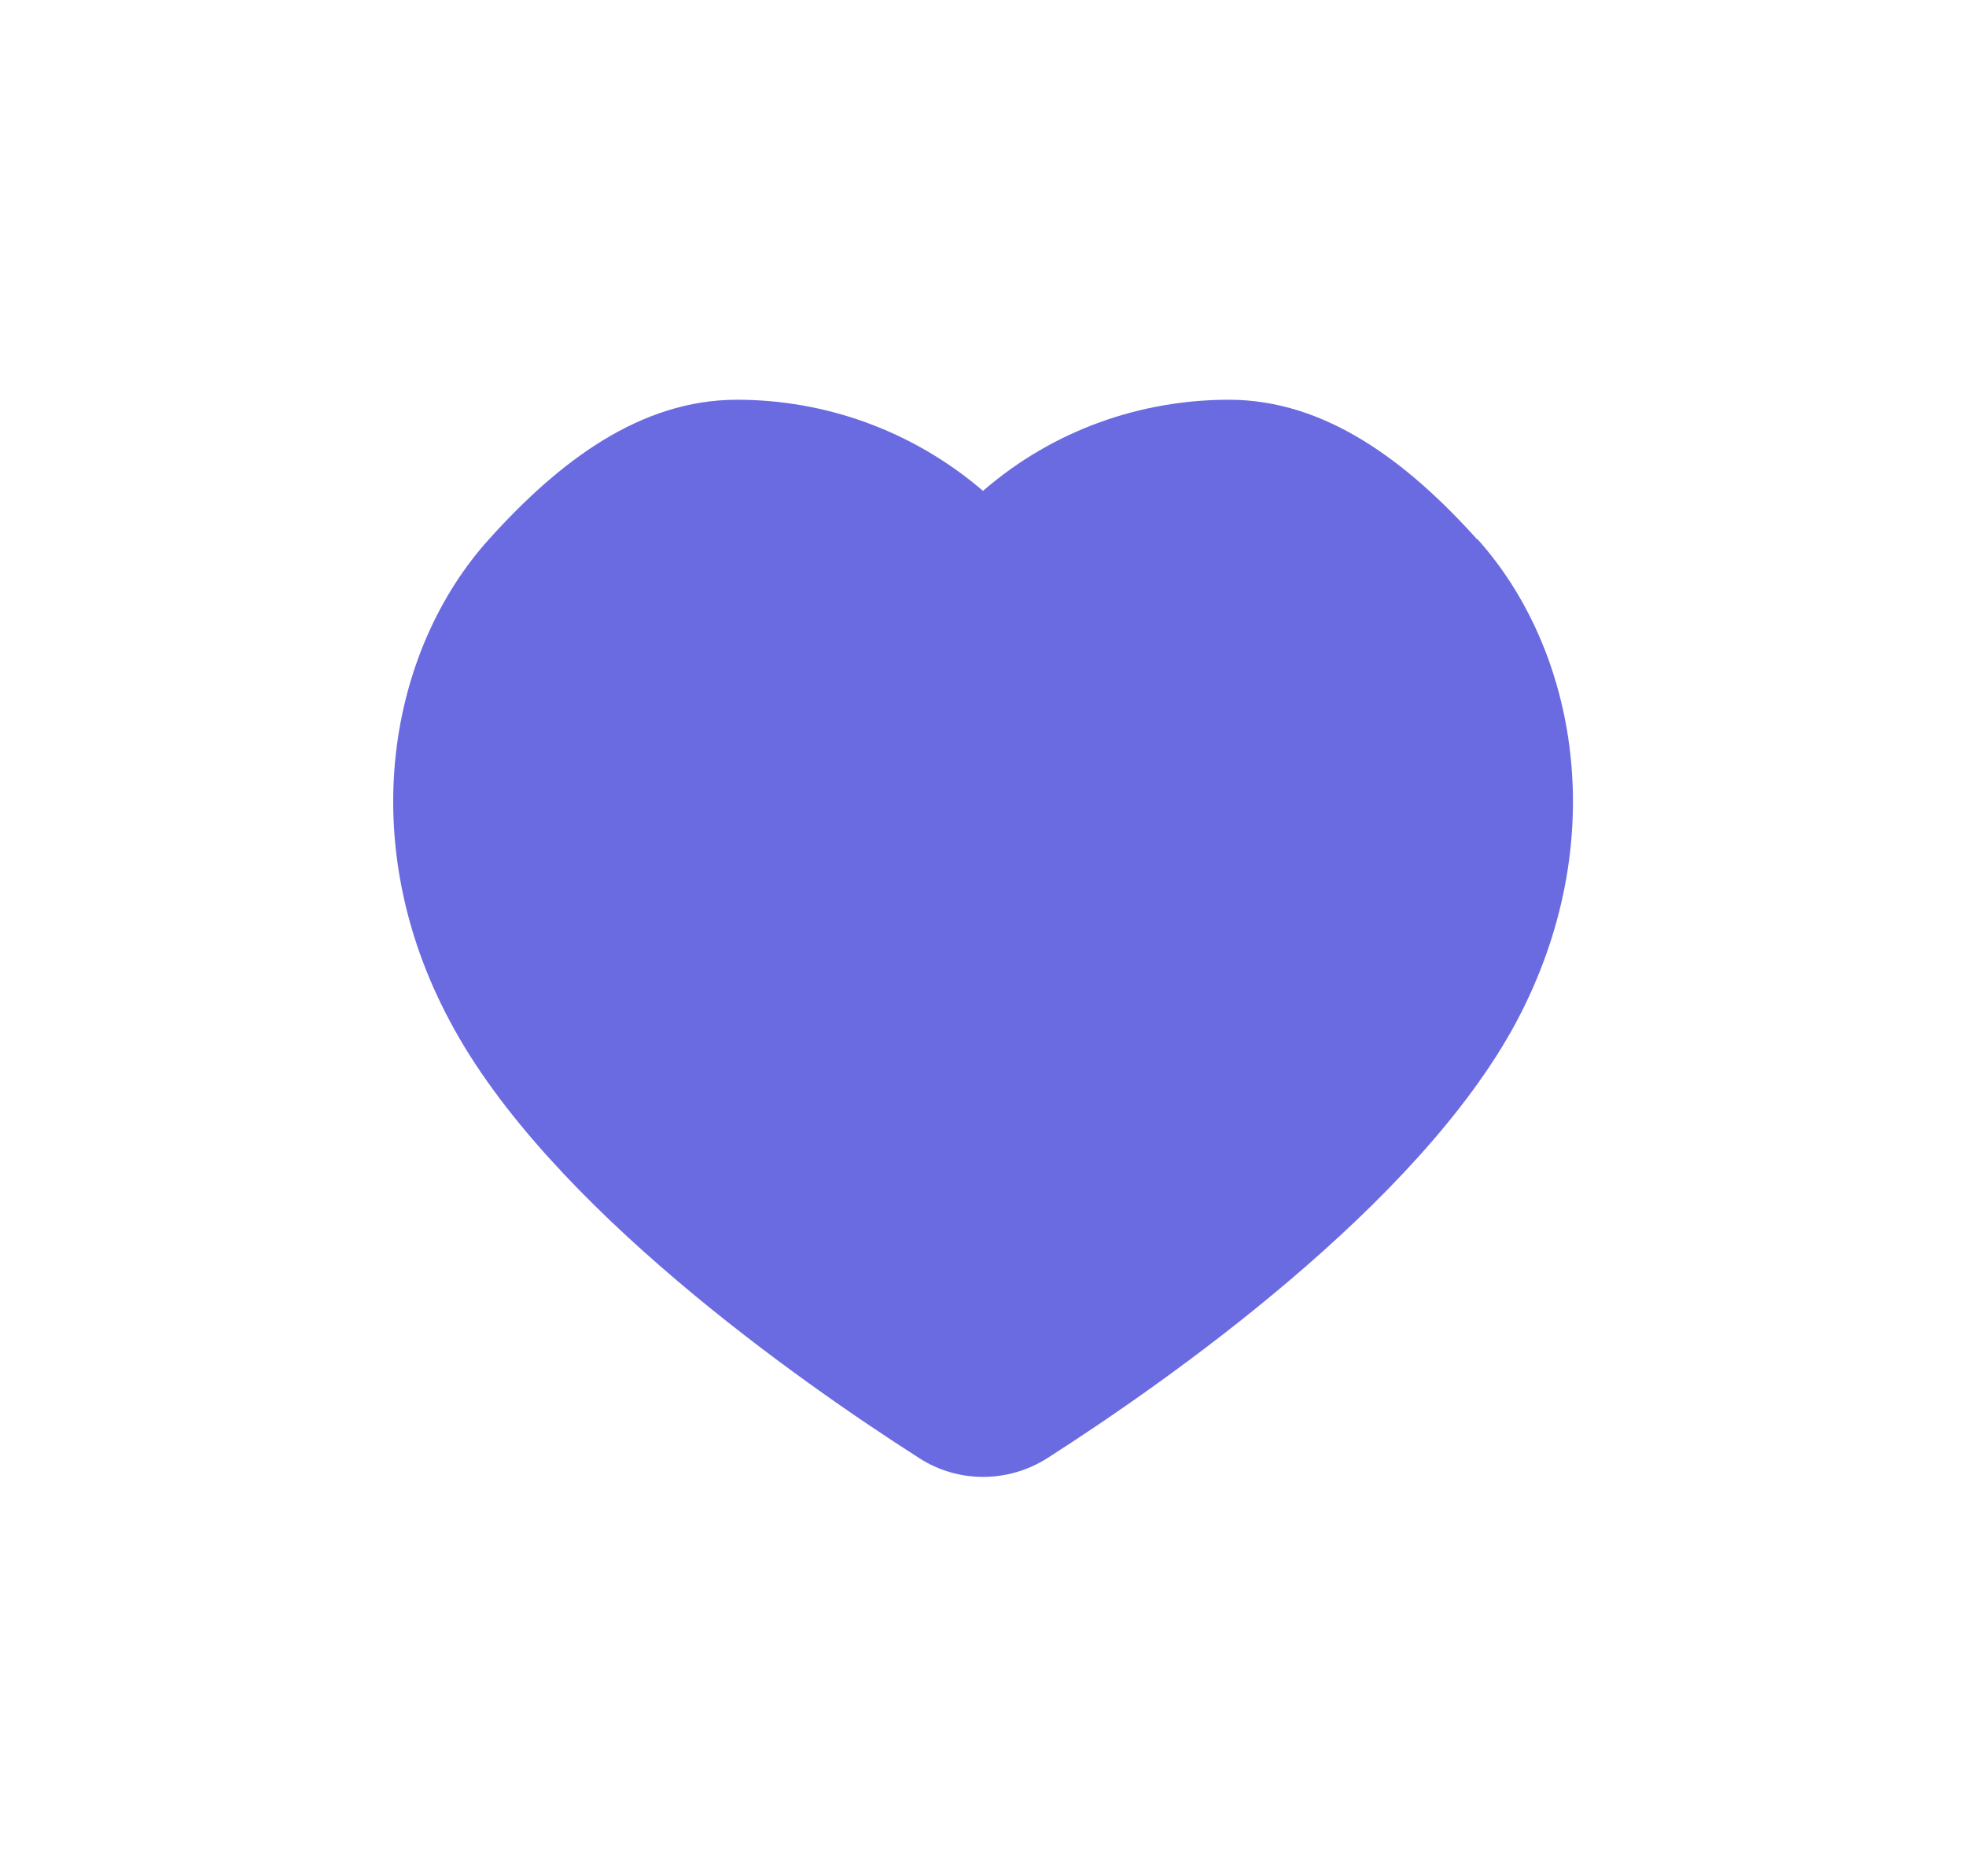 <svg width="22" height="21" viewBox="0 0 22 21" fill="none" xmlns="http://www.w3.org/2000/svg">
<g id="Gp/Heart" filter="url(#filter0_d_3116_70247)">
<path id="Vector" fill-rule="evenodd" clip-rule="evenodd" d="M15.527 6.034C14.747 5.167 13.833 4.474 12.753 4.474C11.773 4.474 10.793 4.807 10 5.494C9.207 4.814 8.227 4.474 7.247 4.474C6.167 4.474 5.26 5.16 4.473 6.034C3.353 7.274 2.953 9.42 4.04 11.44C5.133 13.494 7.953 15.467 9.287 16.32C9.72 16.6 10.28 16.6 10.72 16.32C12.053 15.467 14.867 13.494 15.967 11.44C17.047 9.414 16.647 7.274 15.533 6.034H15.527Z" fill="#6B6BE1"/>
</g>
<defs>
<filter id="filter0_d_3116_70247" x="-1" y="-1.5" width="24" height="24" filterUnits="userSpaceOnUse" color-interpolation-filters="sRGB">
<feFlood flood-opacity="0" result="BackgroundImageFix"/>
<feColorMatrix in="SourceAlpha" type="matrix" values="0 0 0 0 0 0 0 0 0 0 0 0 0 0 0 0 0 0 127 0" result="hardAlpha"/>
<feOffset dx="1"/>
<feGaussianBlur stdDeviation="2"/>
<feComposite in2="hardAlpha" operator="out"/>
<feColorMatrix type="matrix" values="0 0 0 0 0 0 0 0 0 0 0 0 0 0 0 0 0 0 0.1 0"/>
<feBlend mode="normal" in2="BackgroundImageFix" result="effect1_dropShadow_3116_70247"/>
<feBlend mode="normal" in="SourceGraphic" in2="effect1_dropShadow_3116_70247" result="shape"/>
</filter>
</defs>
</svg>

